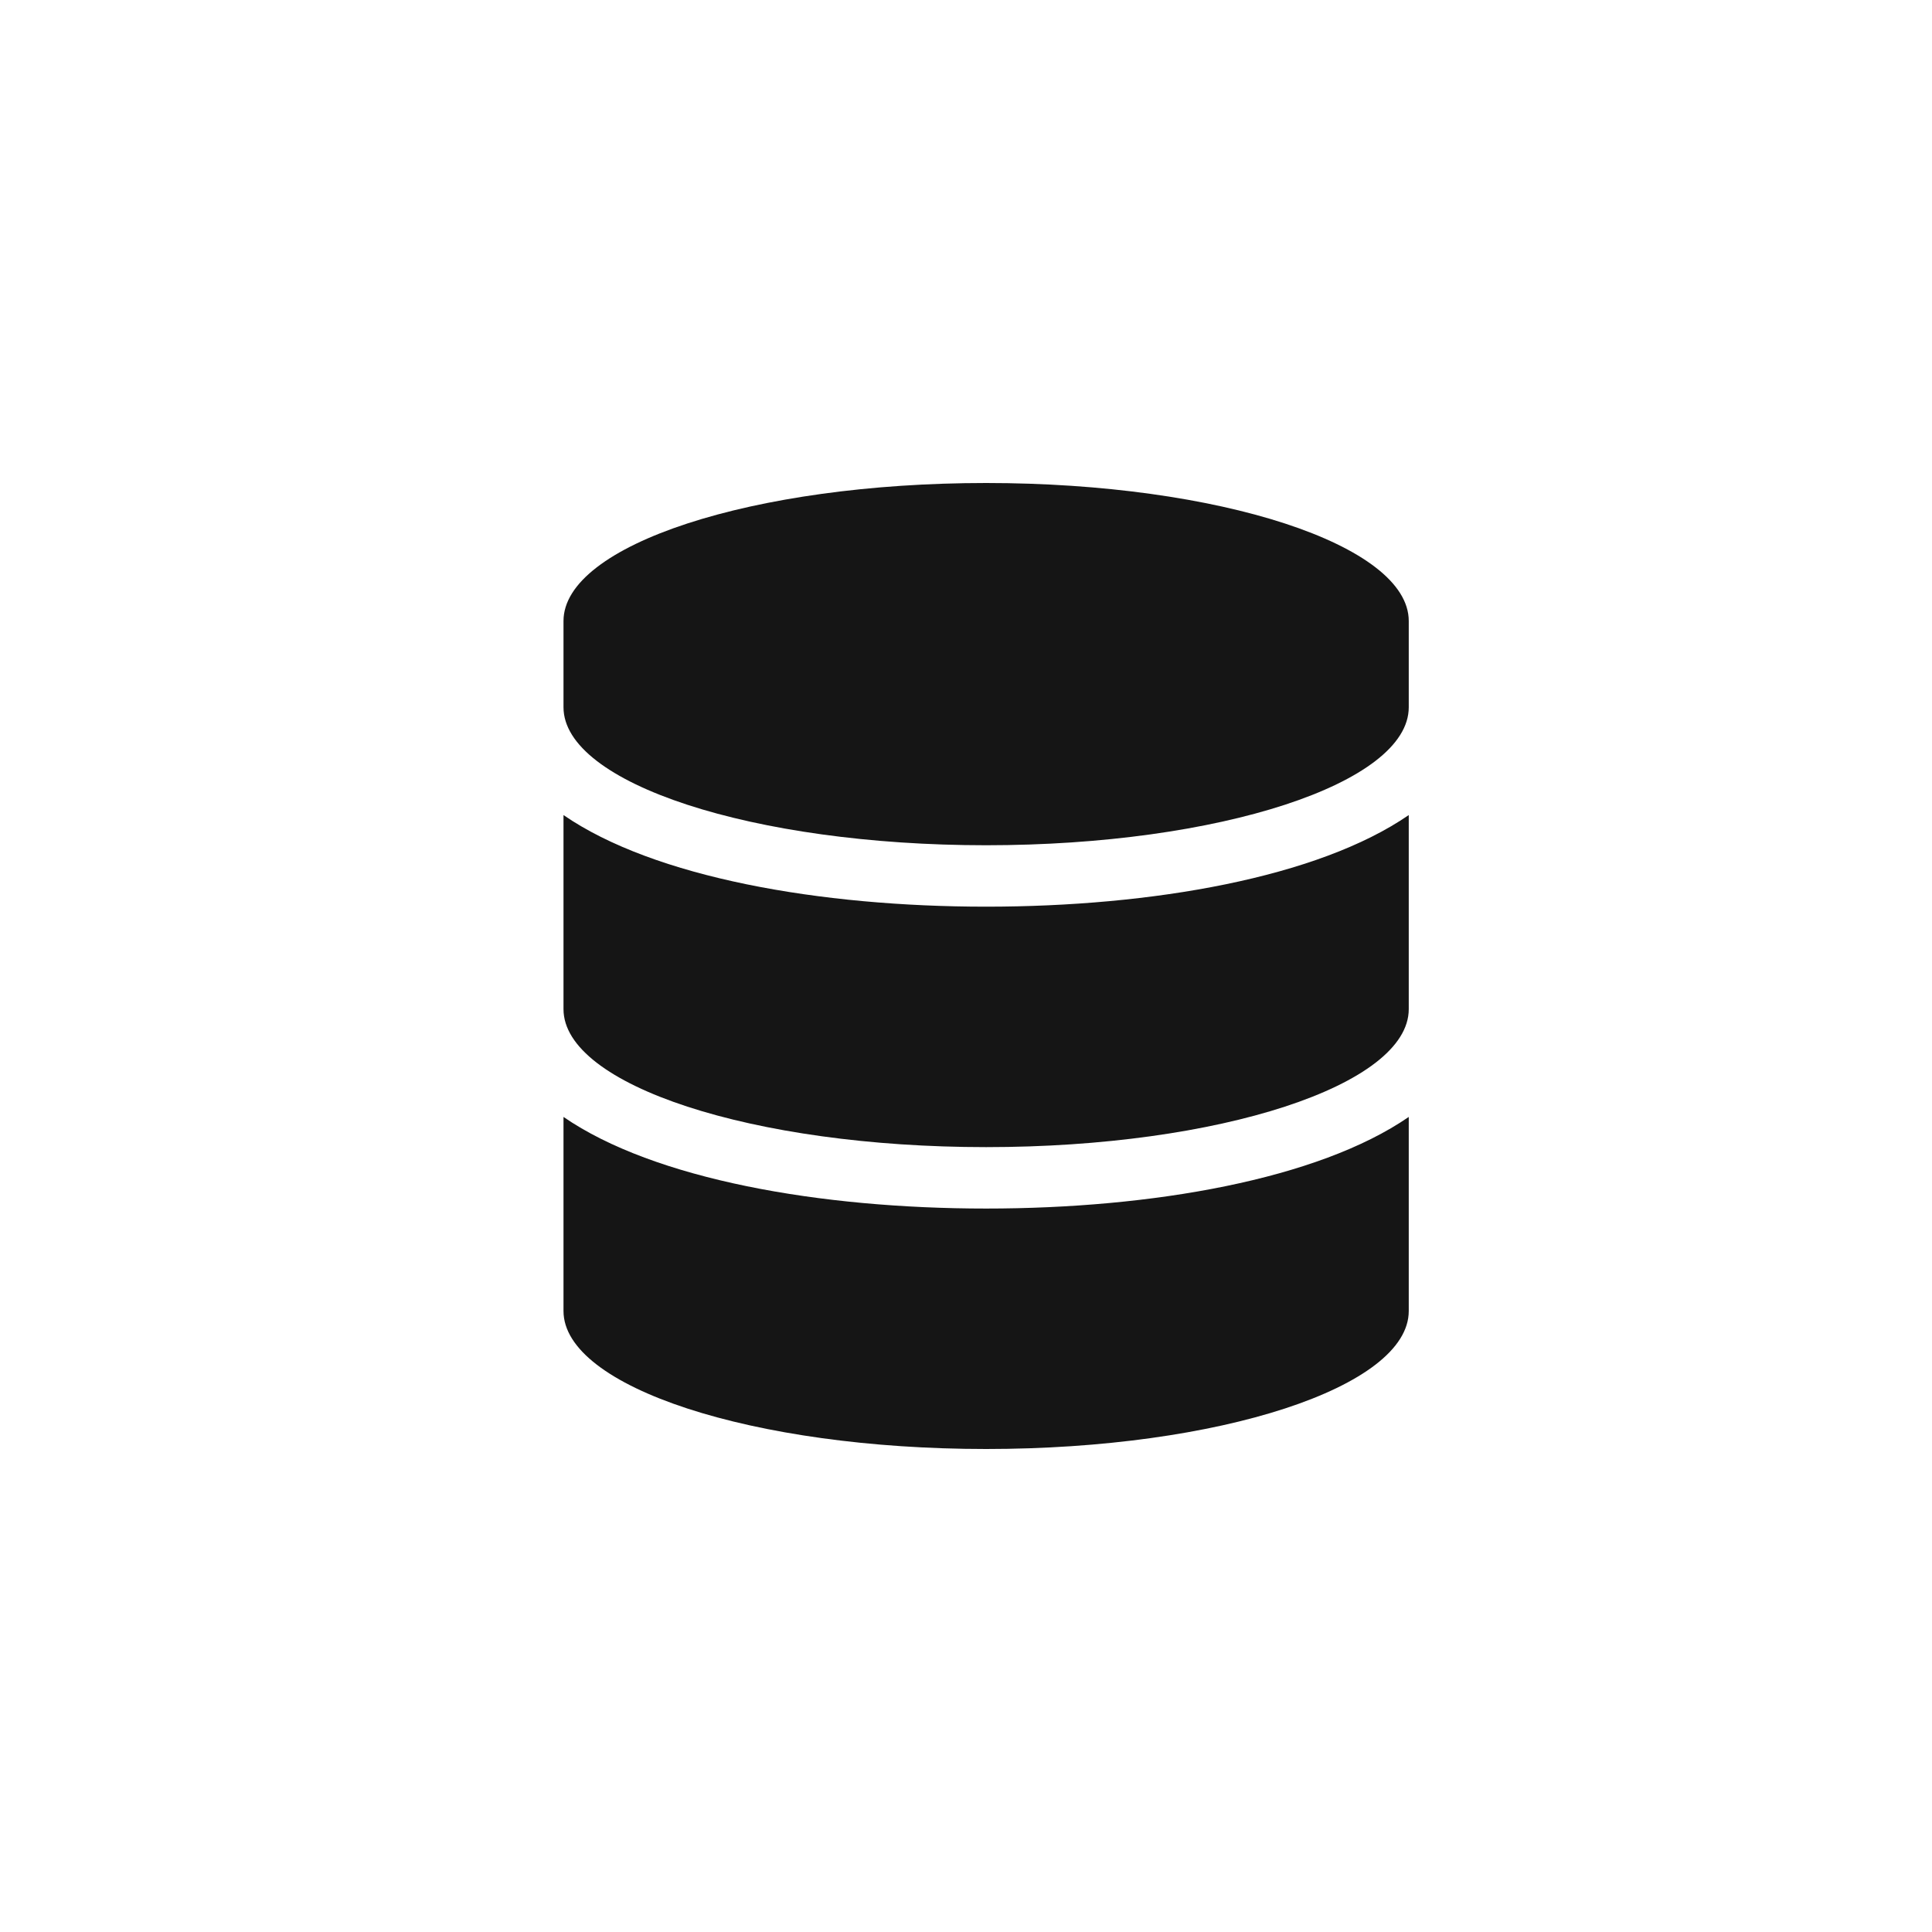 <?xml version="1.0" encoding="UTF-8"?><svg version="1.1" width="24px" height="24px" viewBox="0 0 24.0 24.0" xmlns="http://www.w3.org/2000/svg" xmlns:xlink="http://www.w3.org/1999/xlink"><defs><clipPath id="i0"><path d="M10.5,7.875 L10.5,10.286 C10.5,11.23 8.148,12 5.25,12 C2.352,12 0,11.23 0,10.286 L0,7.875 C1.128,8.652 3.192,9.013 5.25,9.013 C7.308,9.013 9.372,8.652 10.5,7.875 Z M10.5,4.125 L10.5,6.536 C10.5,7.48 8.148,8.25 5.25,8.25 C2.352,8.25 0,7.48 0,6.536 L0,4.125 C1.128,4.902 3.192,5.263 5.25,5.263 C7.308,5.263 9.372,4.902 10.5,4.125 Z M5.25,0 C8.148,0 10.5,0.77 10.5,1.714 L10.5,2.786 C10.5,3.73 8.148,4.5 5.25,4.5 C2.352,4.5 0,3.73 0,2.786 L0,1.714 C0,0.77 2.352,0 5.25,0 Z"></path></clipPath></defs><g transform="translate(7.0 6)"><g clip-path="url(#i0)"><polygon points="0,0 10.5,0 10.5,12 0,12 0,0" stroke="none" fill="#151515"></polygon></g></g></svg>